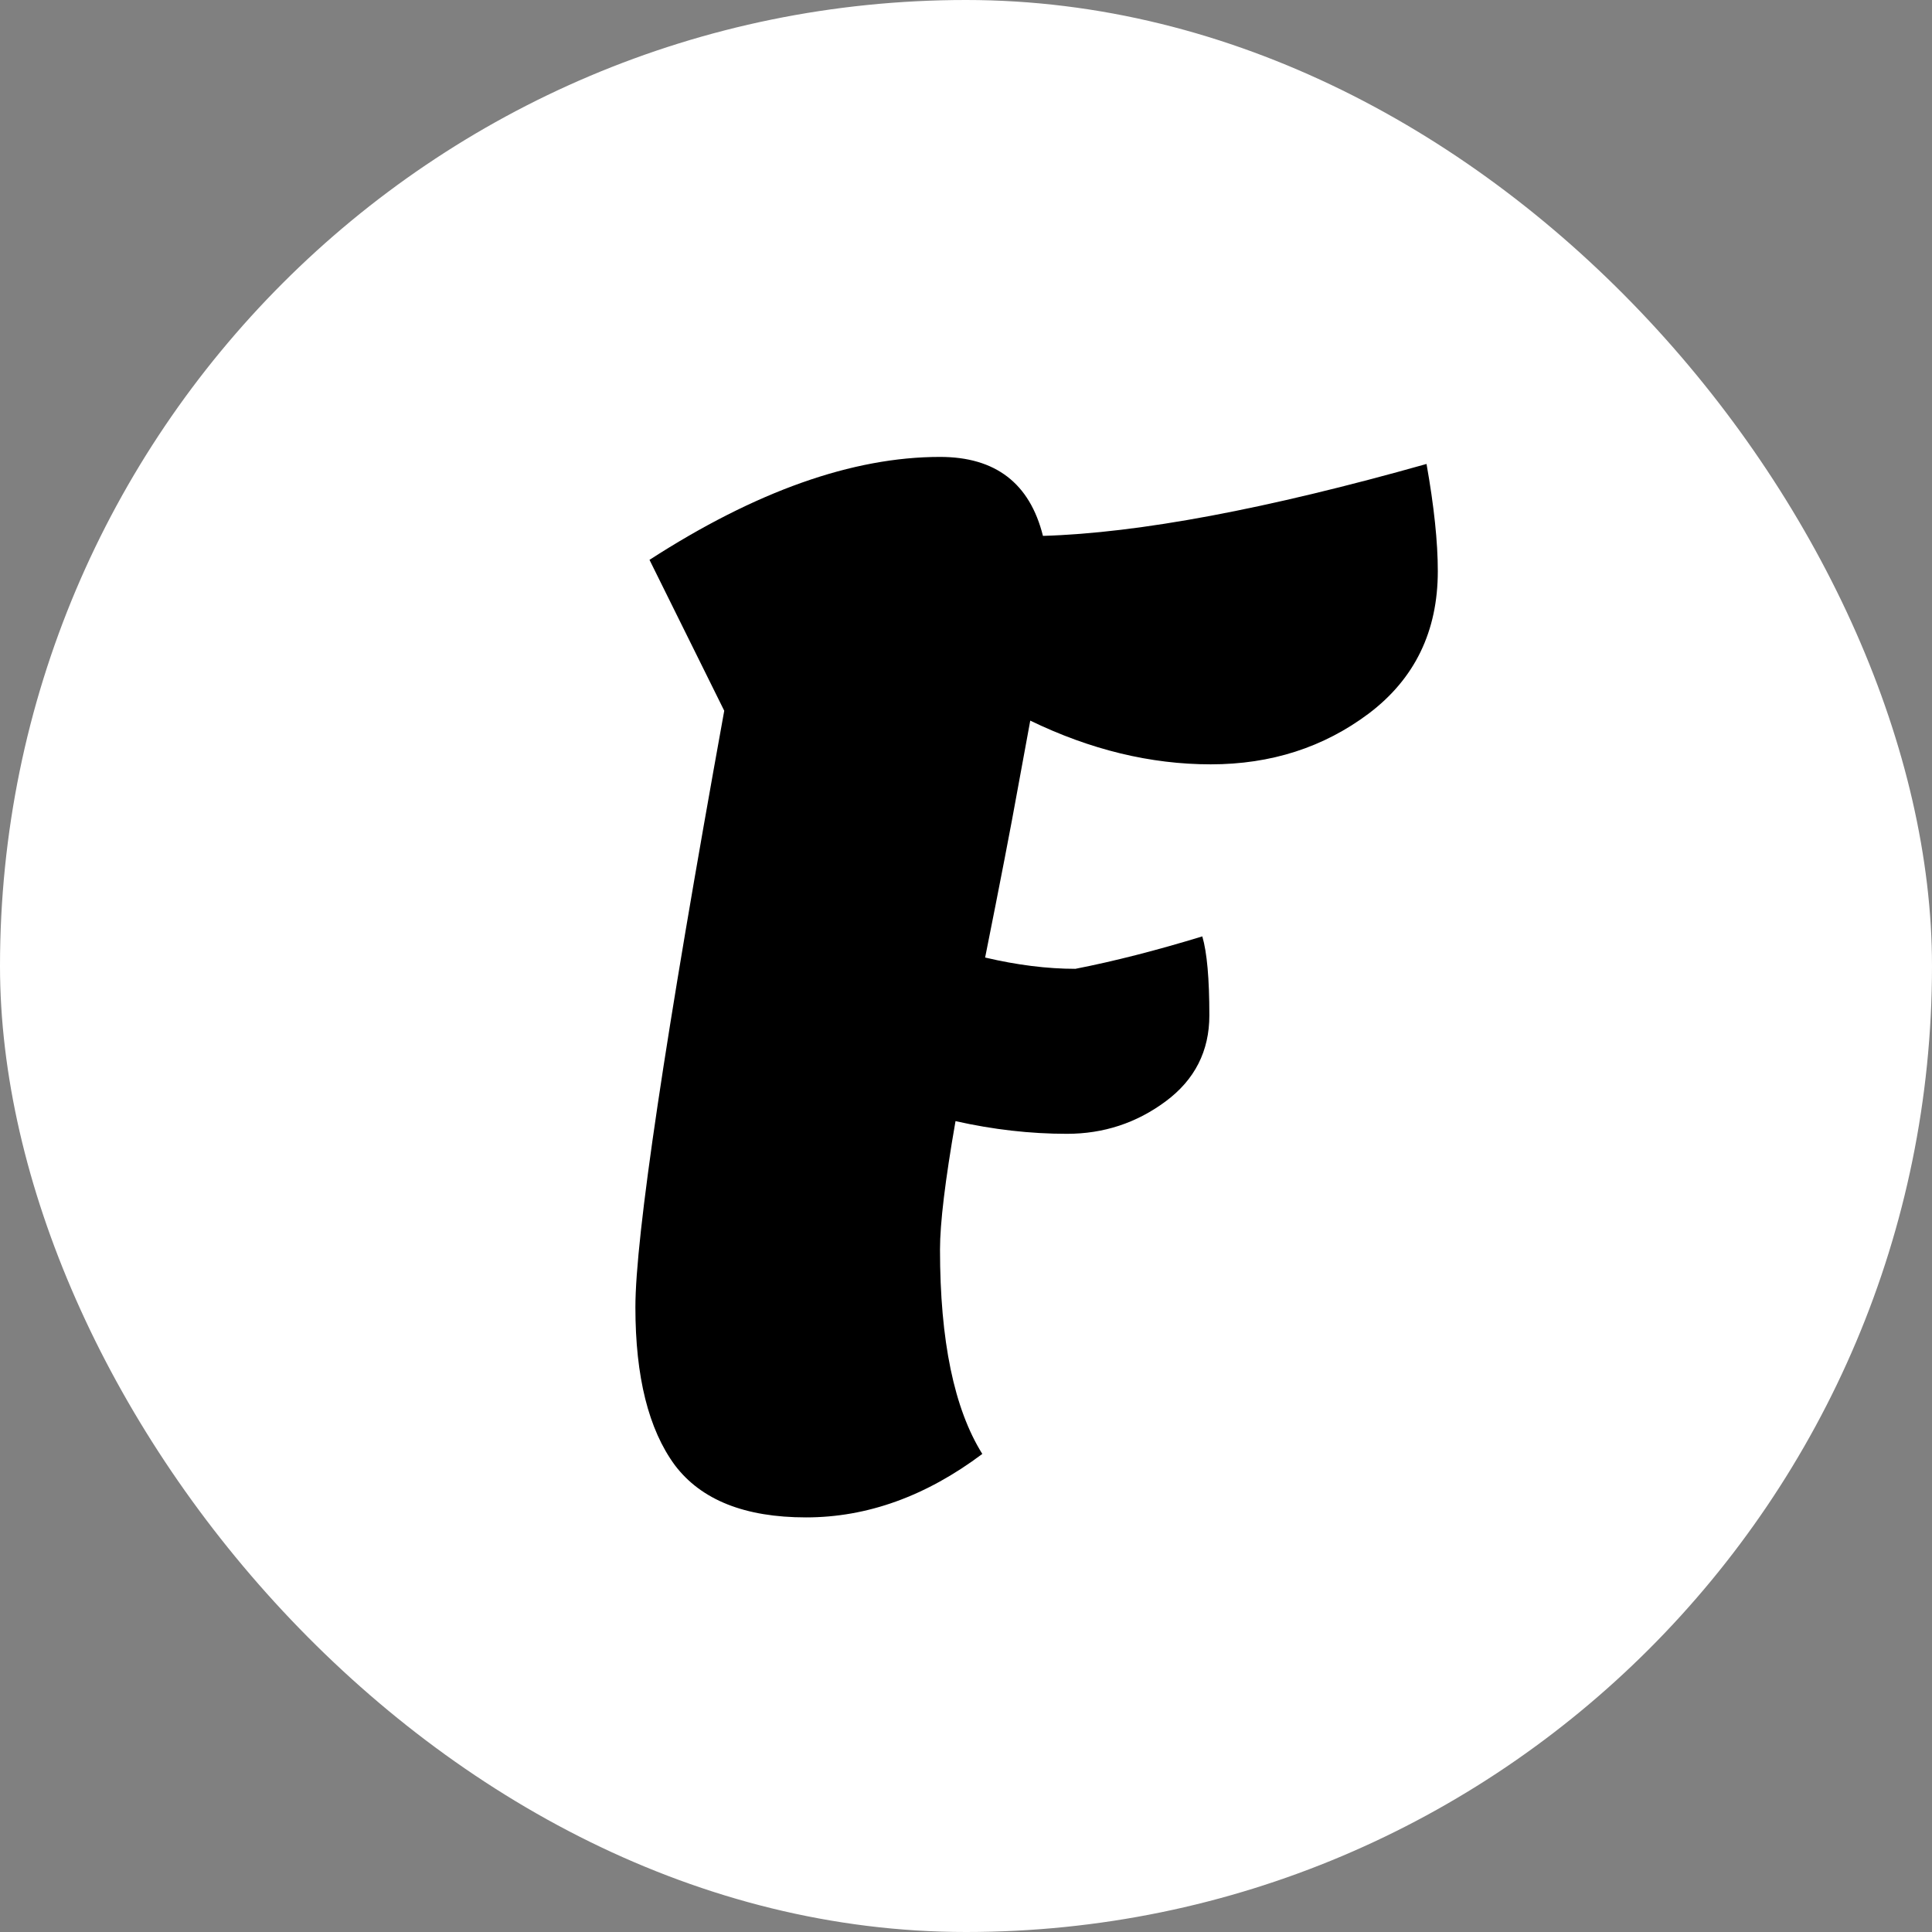 <svg width="274" height="274" viewBox="0 0 274 274" fill="none" xmlns="http://www.w3.org/2000/svg">
<rect x="0" y="0" width="274" height="274" fill="#808080" stroke="none"/>
<rect width="274" height="274" rx="137" fill="white"/>
<path d="M114.313 215.2C105.647 215.2 99.447 212.733 95.713 207.8C91.98 202.733 90.113 195.267 90.113 185.4C90.113 175.4 94.313 147.2 102.713 100.8L92.113 79.4C107.18 69.667 120.913 64.8 133.313 64.8C141.18 64.8 146.047 68.533 147.913 76C161.513 75.6 179.647 72.2 202.313 65.8C203.38 71.8 203.913 76.867 203.913 81C203.913 89.533 200.647 96.267 194.113 101.2C187.713 106 180.247 108.4 171.713 108.4C163.18 108.4 154.647 106.333 146.113 102.2C146.113 102.2 145.513 105.467 144.313 112C143.38 117.2 141.847 125.133 139.713 135.8C144.247 136.867 148.513 137.4 152.513 137.4C157.98 136.333 163.98 134.8 170.513 132.8C171.18 135.067 171.513 138.8 171.513 144C171.513 149.067 169.447 153.133 165.313 156.2C161.18 159.267 156.513 160.8 151.313 160.8C146.113 160.8 140.847 160.2 135.513 159C134.047 167.4 133.313 173.467 133.313 177.2C133.313 190.133 135.313 199.8 139.313 206.2C131.313 212.2 122.98 215.2 114.313 215.2Z" fill="black"/>
</svg>
